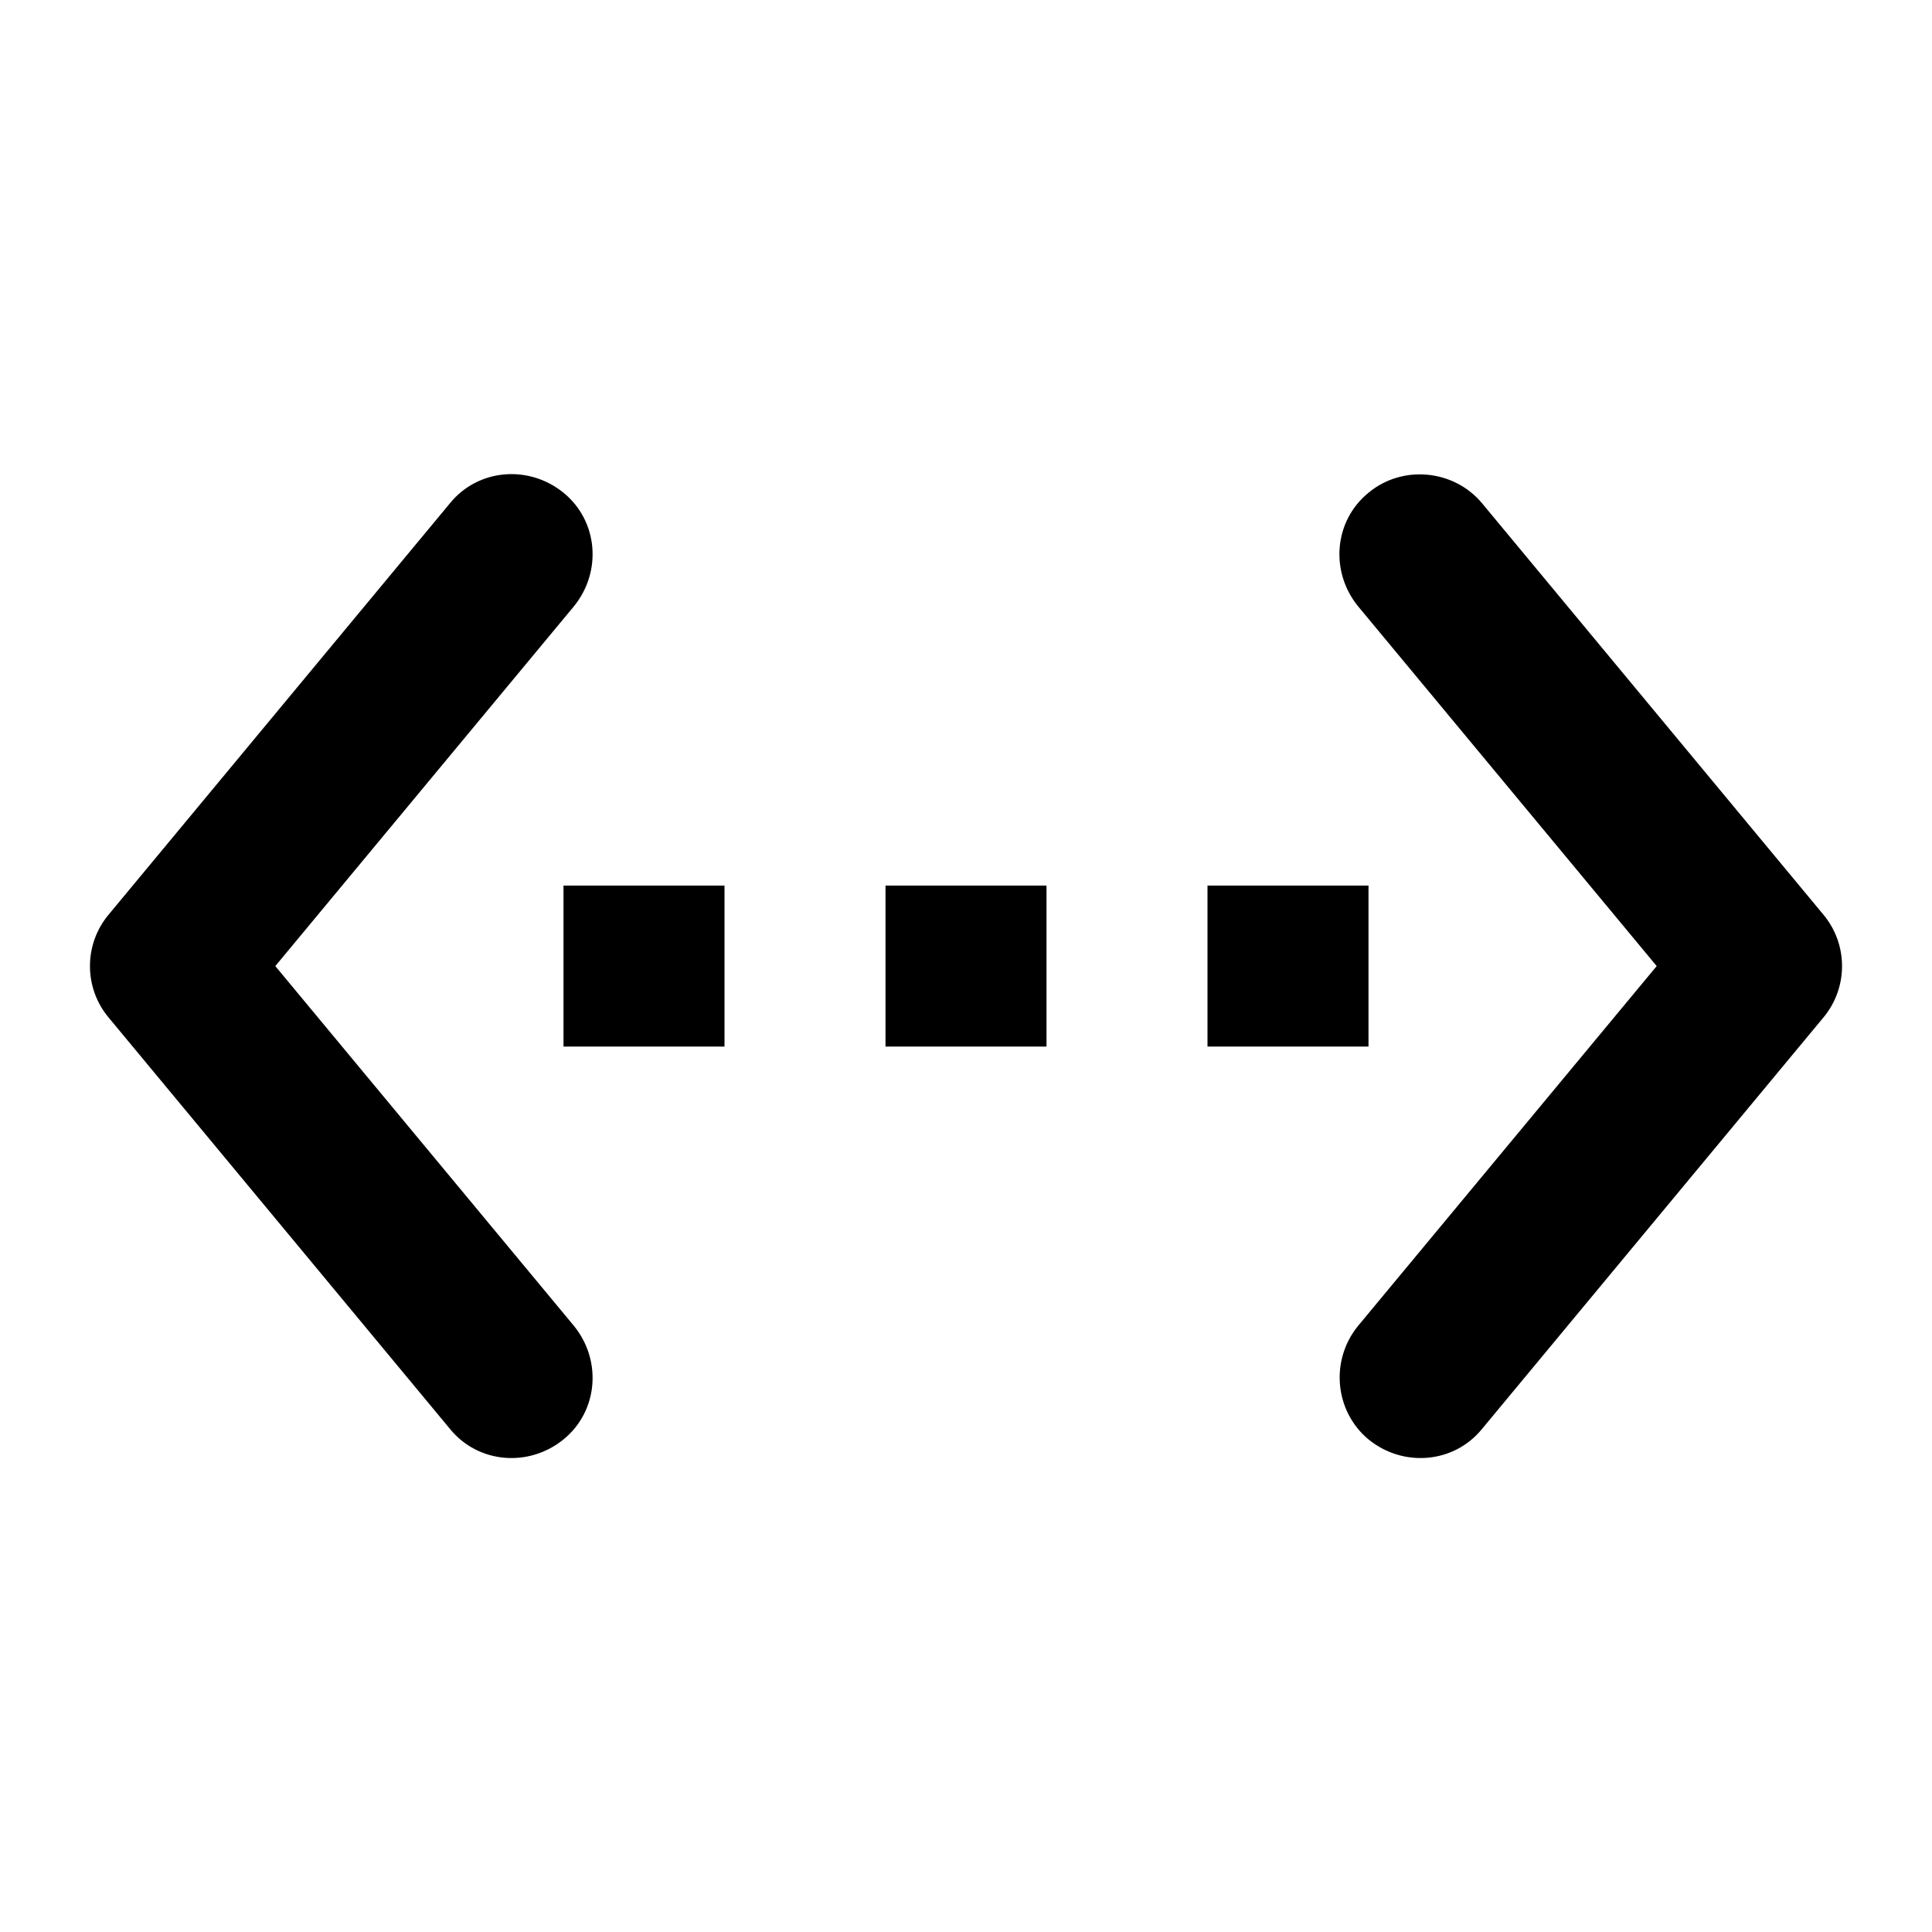 <svg   viewBox="0 0 24 24" fill="none" xmlns="http://www.w3.org/2000/svg">
<g clip-path="url(#clip0_61_15542)">
<path d="M7 6.121C6.57 5.771 5.94 5.821 5.59 6.251L1.35 11.361C1.04 11.731 1.04 12.271 1.35 12.641L5.59 17.751C5.94 18.181 6.57 18.231 7 17.881C7.43 17.531 7.48 16.901 7.13 16.471L3.42 12.001L7.13 7.531C7.48 7.101 7.43 6.471 7 6.121ZM7 13.001H9V11.001H7V13.001ZM17 11.001H15V13.001H17V11.001ZM11 13.001H13V11.001H11V13.001ZM17 6.121C16.57 6.471 16.52 7.101 16.87 7.531L20.58 12.001L16.87 16.471C16.52 16.901 16.58 17.531 17 17.881C17.43 18.231 18.06 18.181 18.41 17.751L22.65 12.641C22.96 12.271 22.96 11.731 22.65 11.361L18.41 6.251C18.06 5.831 17.42 5.771 17 6.121V6.121Z" fill="black"/>
</g>
<defs>
<clipPath id="clip0_61_15542">
<rect width="24" height="24" fill="white" transform="translate(0 0.001)"/>
</clipPath>
</defs>
</svg>
